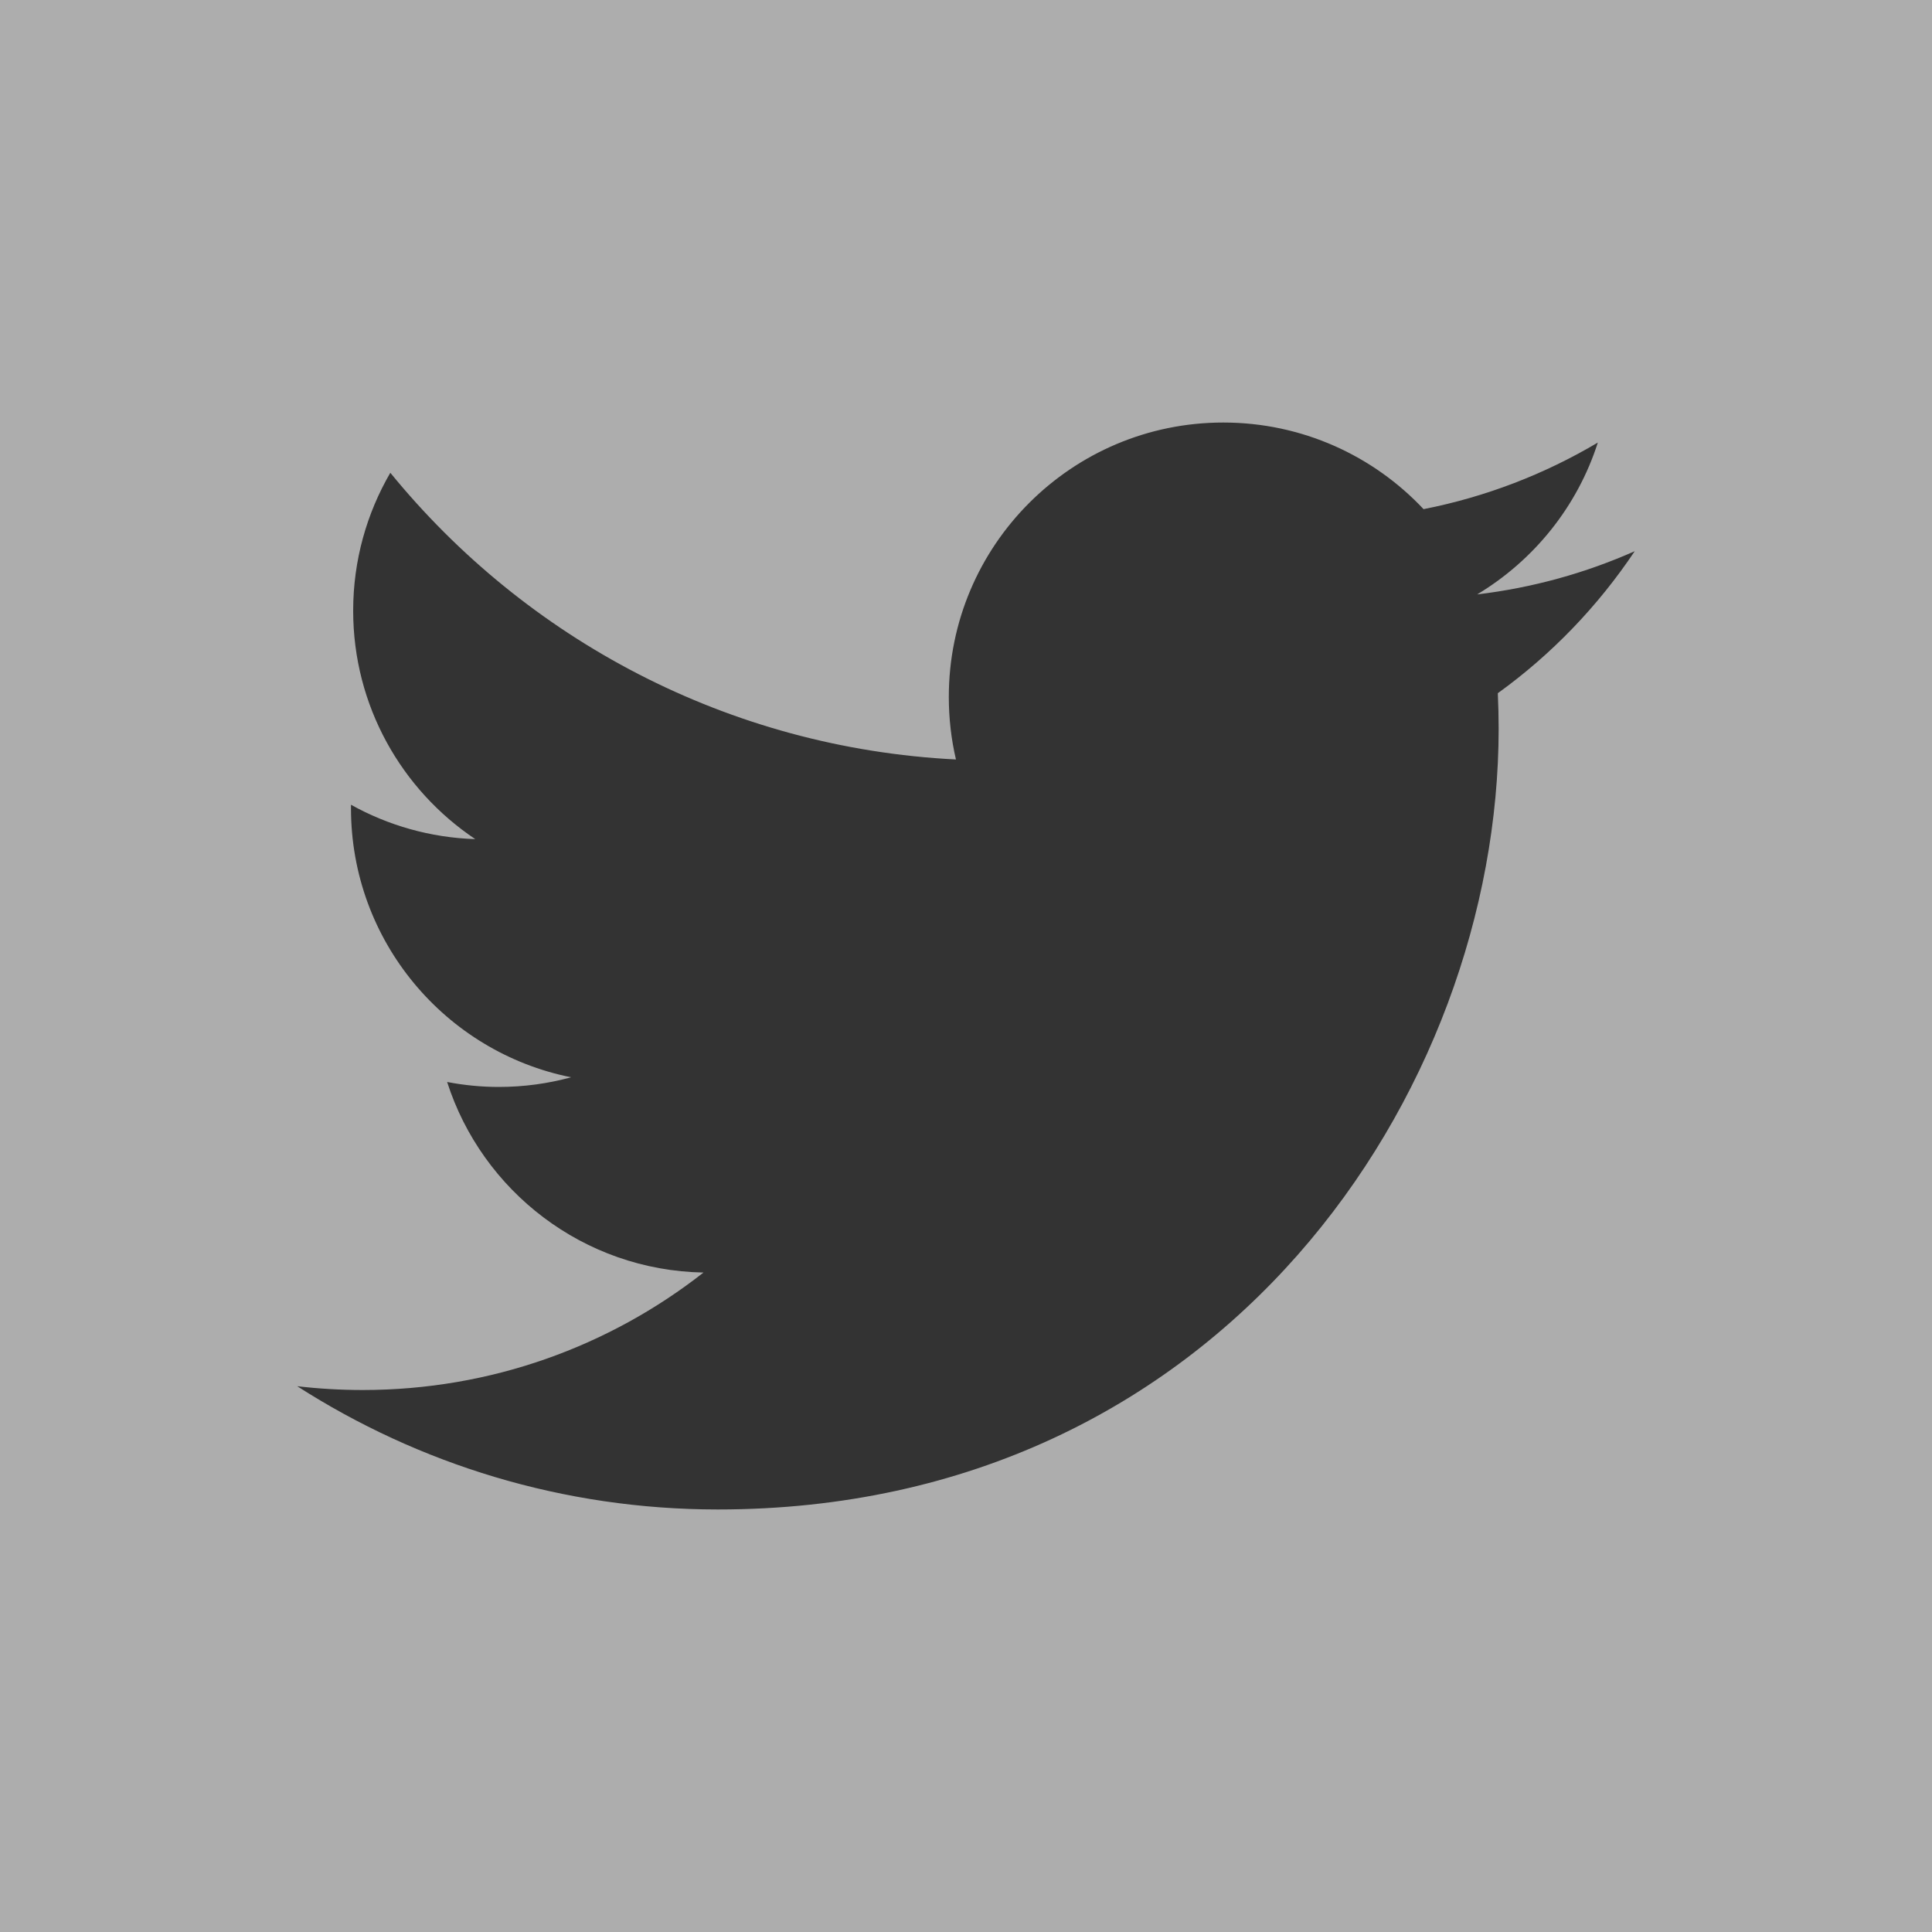 <svg width="30" height="30" viewBox="0 0 30 30" fill="none" xmlns="http://www.w3.org/2000/svg">
<rect x="0" y="0" width="30" height="30" fill="#333333" stroke="none"/>
<g opacity="0.6">
<path fill-rule="evenodd" clip-rule="evenodd" d="M0 0V30H30V0H0ZM23.258 10.764C23.266 10.947 23.271 11.131 23.271 11.316C23.271 16.947 18.985 23.439 11.147 23.439C8.741 23.439 6.501 22.734 4.615 21.525C4.949 21.564 5.288 21.584 5.632 21.584C7.628 21.584 9.465 20.903 10.924 19.76C9.059 19.726 7.486 18.494 6.943 16.801C7.204 16.851 7.47 16.878 7.745 16.878C8.134 16.878 8.51 16.826 8.868 16.728C6.918 16.337 5.45 14.615 5.45 12.55C5.45 12.532 5.45 12.514 5.45 12.496C6.024 12.816 6.681 13.007 7.38 13.03C6.237 12.265 5.484 10.961 5.484 9.483C5.484 8.702 5.695 7.97 6.061 7.341C8.163 9.919 11.303 11.615 14.844 11.793C14.771 11.481 14.733 11.156 14.733 10.822C14.733 8.469 16.642 6.561 18.995 6.561C20.22 6.561 21.328 7.078 22.105 7.906C23.075 7.715 23.987 7.361 24.811 6.872C24.493 7.867 23.817 8.702 22.937 9.23C23.799 9.127 24.62 8.898 25.384 8.559C24.813 9.413 24.091 10.164 23.258 10.764Z" fill="white"/>
</g>
</svg>
